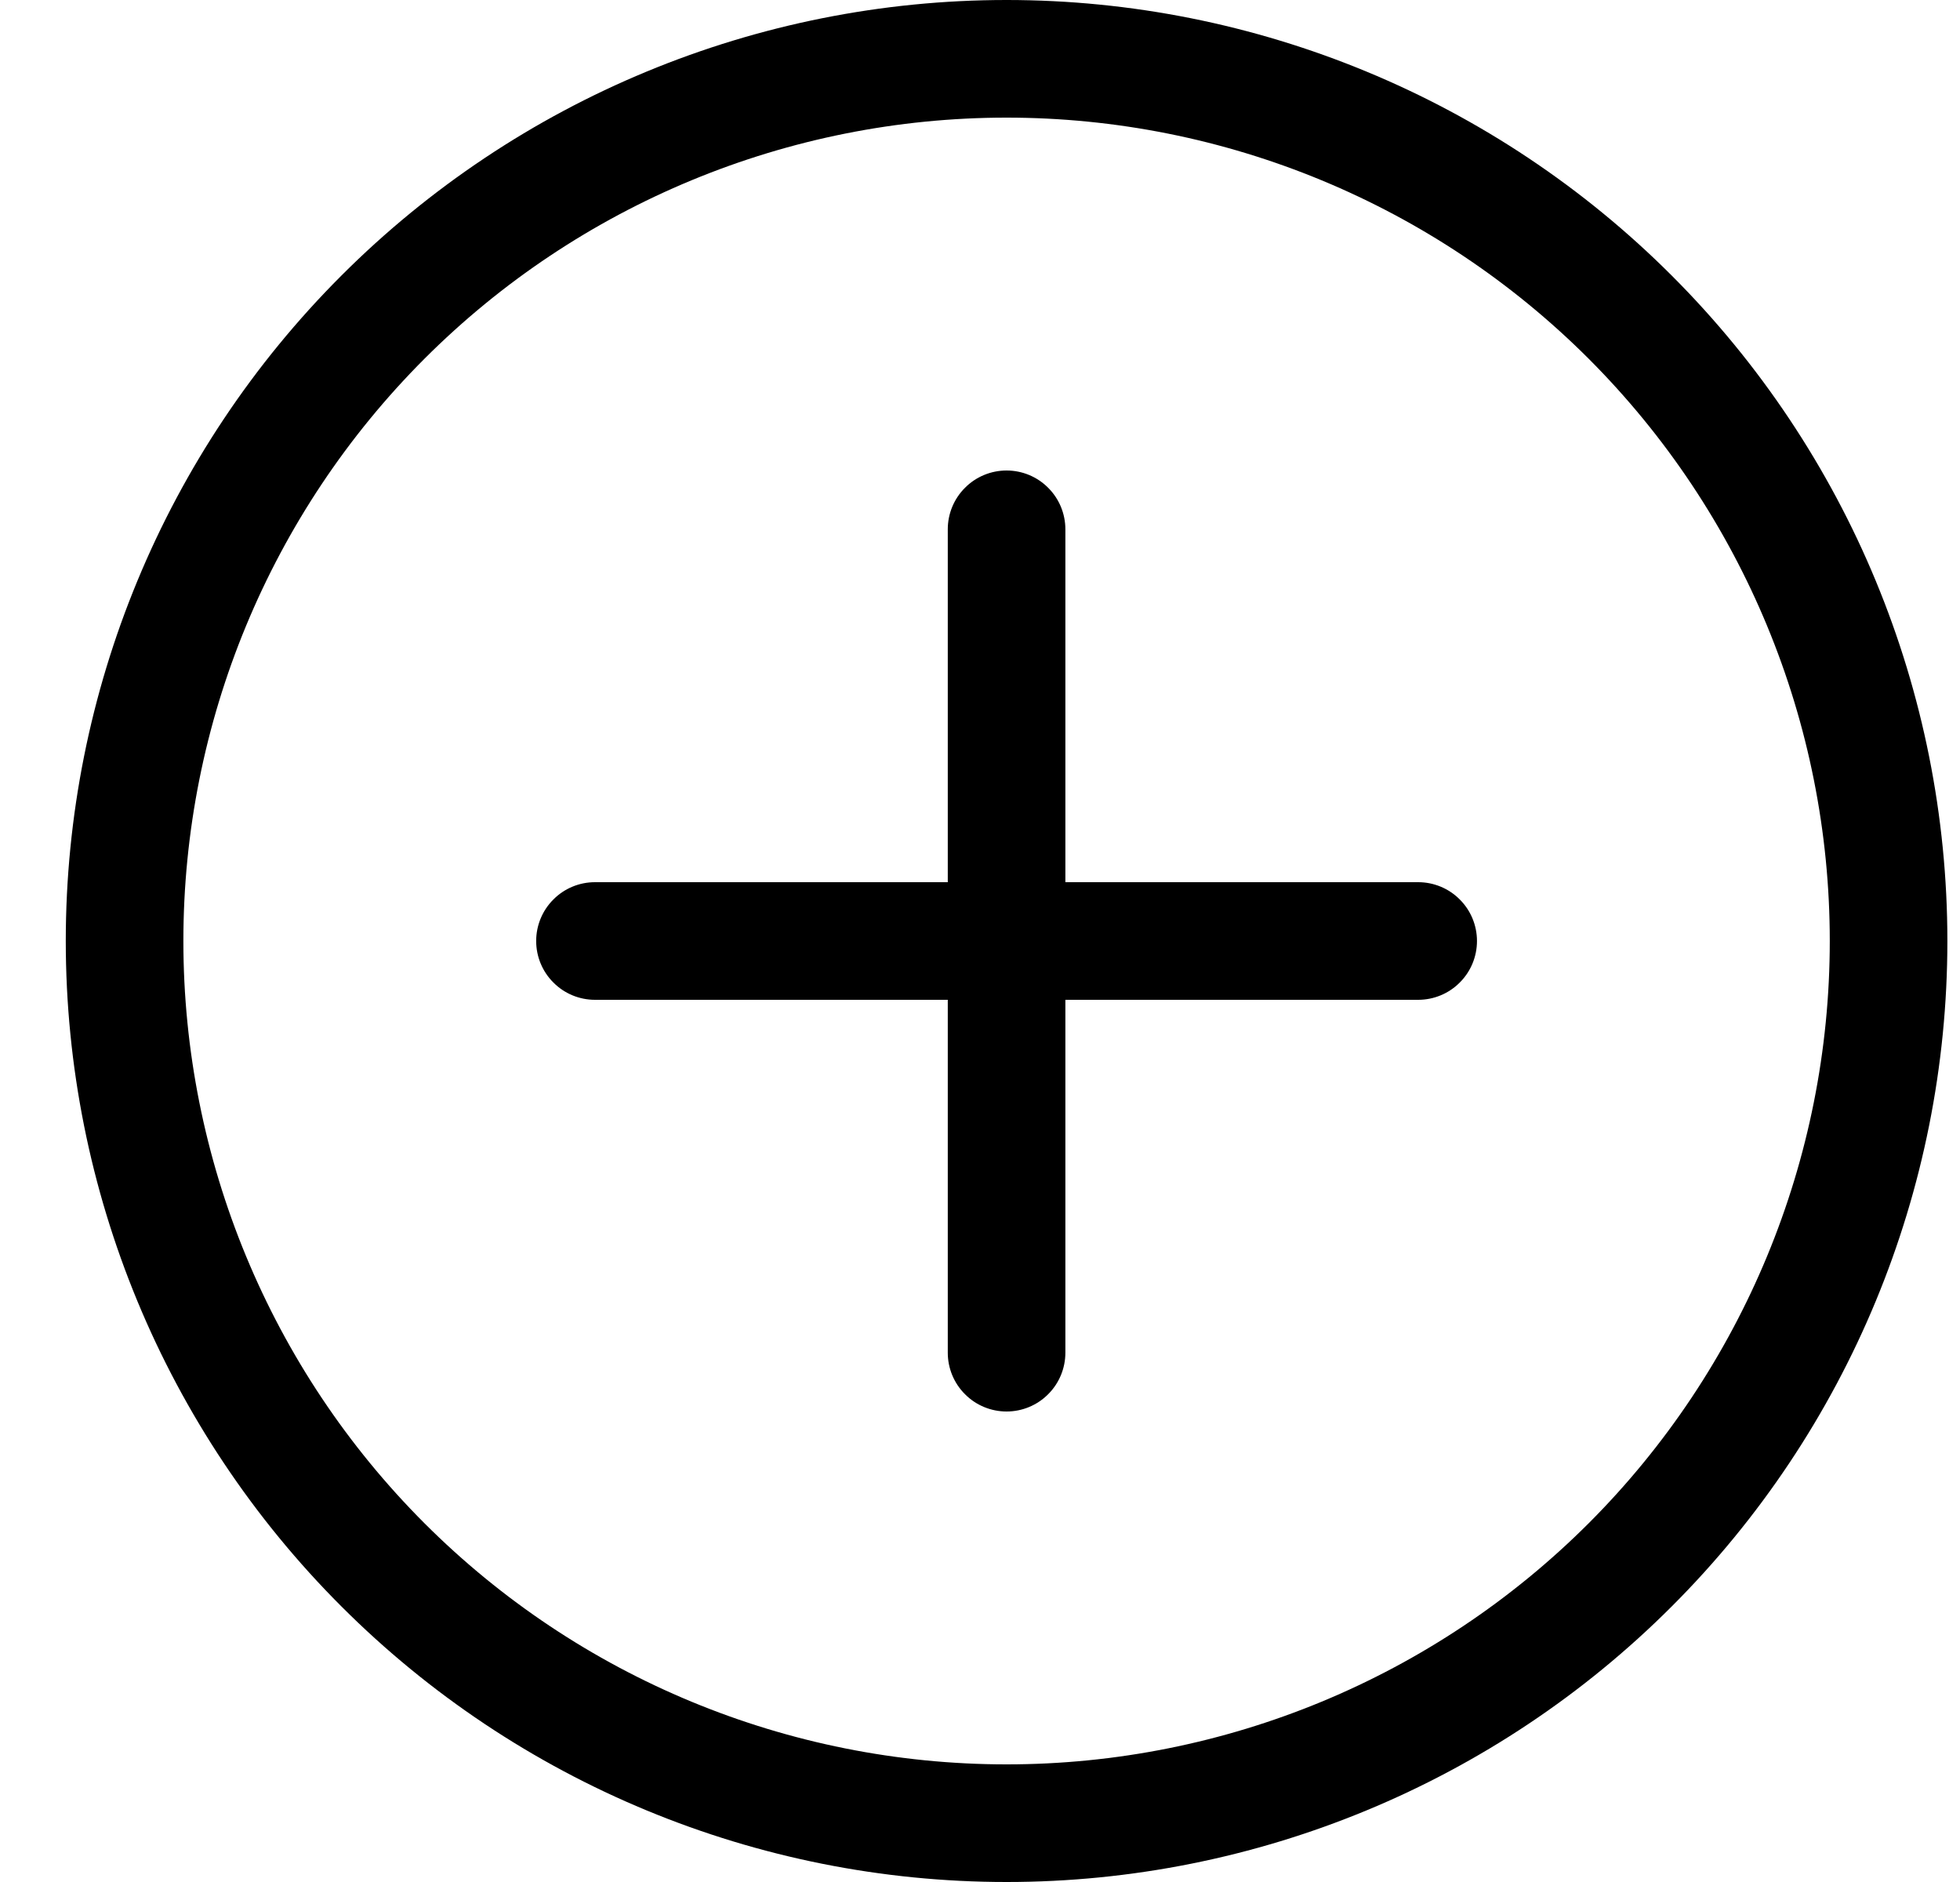 <svg width="25" height="24" viewBox="0 0 25 24" fill="none" xmlns="http://www.w3.org/2000/svg">
<g clip-path="url(#clip0_525_3411)">
<path d="M12.839 22.5C10.054 22.5 7.383 21.394 5.414 19.425C3.445 17.456 2.339 14.785 2.339 12C2.339 9.215 3.445 6.545 5.414 4.575C7.383 2.606 10.054 1.5 12.839 1.5C15.624 1.5 18.294 2.606 20.264 4.575C22.233 6.545 23.339 9.215 23.339 12C23.339 14.785 22.233 17.456 20.264 19.425C18.294 21.394 15.624 22.5 12.839 22.5ZM12.839 24C16.021 24 19.074 22.736 21.324 20.485C23.575 18.235 24.839 15.183 24.839 12C24.839 8.817 23.575 5.765 21.324 3.515C19.074 1.264 16.021 0 12.839 0C9.656 0 6.604 1.264 4.354 3.515C2.103 5.765 0.839 8.817 0.839 12C0.839 15.183 2.103 18.235 4.354 20.485C6.604 22.736 9.656 24 12.839 24Z" fill="black"/>
<path d="M12.839 6C13.038 6 13.229 6.079 13.369 6.22C13.51 6.36 13.589 6.551 13.589 6.75V11.25H18.089C18.288 11.25 18.479 11.329 18.619 11.47C18.76 11.61 18.839 11.801 18.839 12C18.839 12.199 18.76 12.39 18.619 12.53C18.479 12.671 18.288 12.75 18.089 12.75H13.589V17.25C13.589 17.449 13.51 17.64 13.369 17.78C13.229 17.921 13.038 18 12.839 18C12.64 18 12.449 17.921 12.309 17.78C12.168 17.64 12.089 17.449 12.089 17.25V12.75H7.589C7.39 12.75 7.199 12.671 7.059 12.53C6.918 12.39 6.839 12.199 6.839 12C6.839 11.801 6.918 11.61 7.059 11.47C7.199 11.329 7.39 11.25 7.589 11.25H12.089V6.75C12.089 6.551 12.168 6.36 12.309 6.22C12.449 6.079 12.64 6 12.839 6Z" fill="black"/>
</g>
<defs>
<clipPath id="clip0_525_3411">
<rect width="24" height="24" fill="white" transform="translate(0.839)"/>
</clipPath>
</defs>
</svg>
